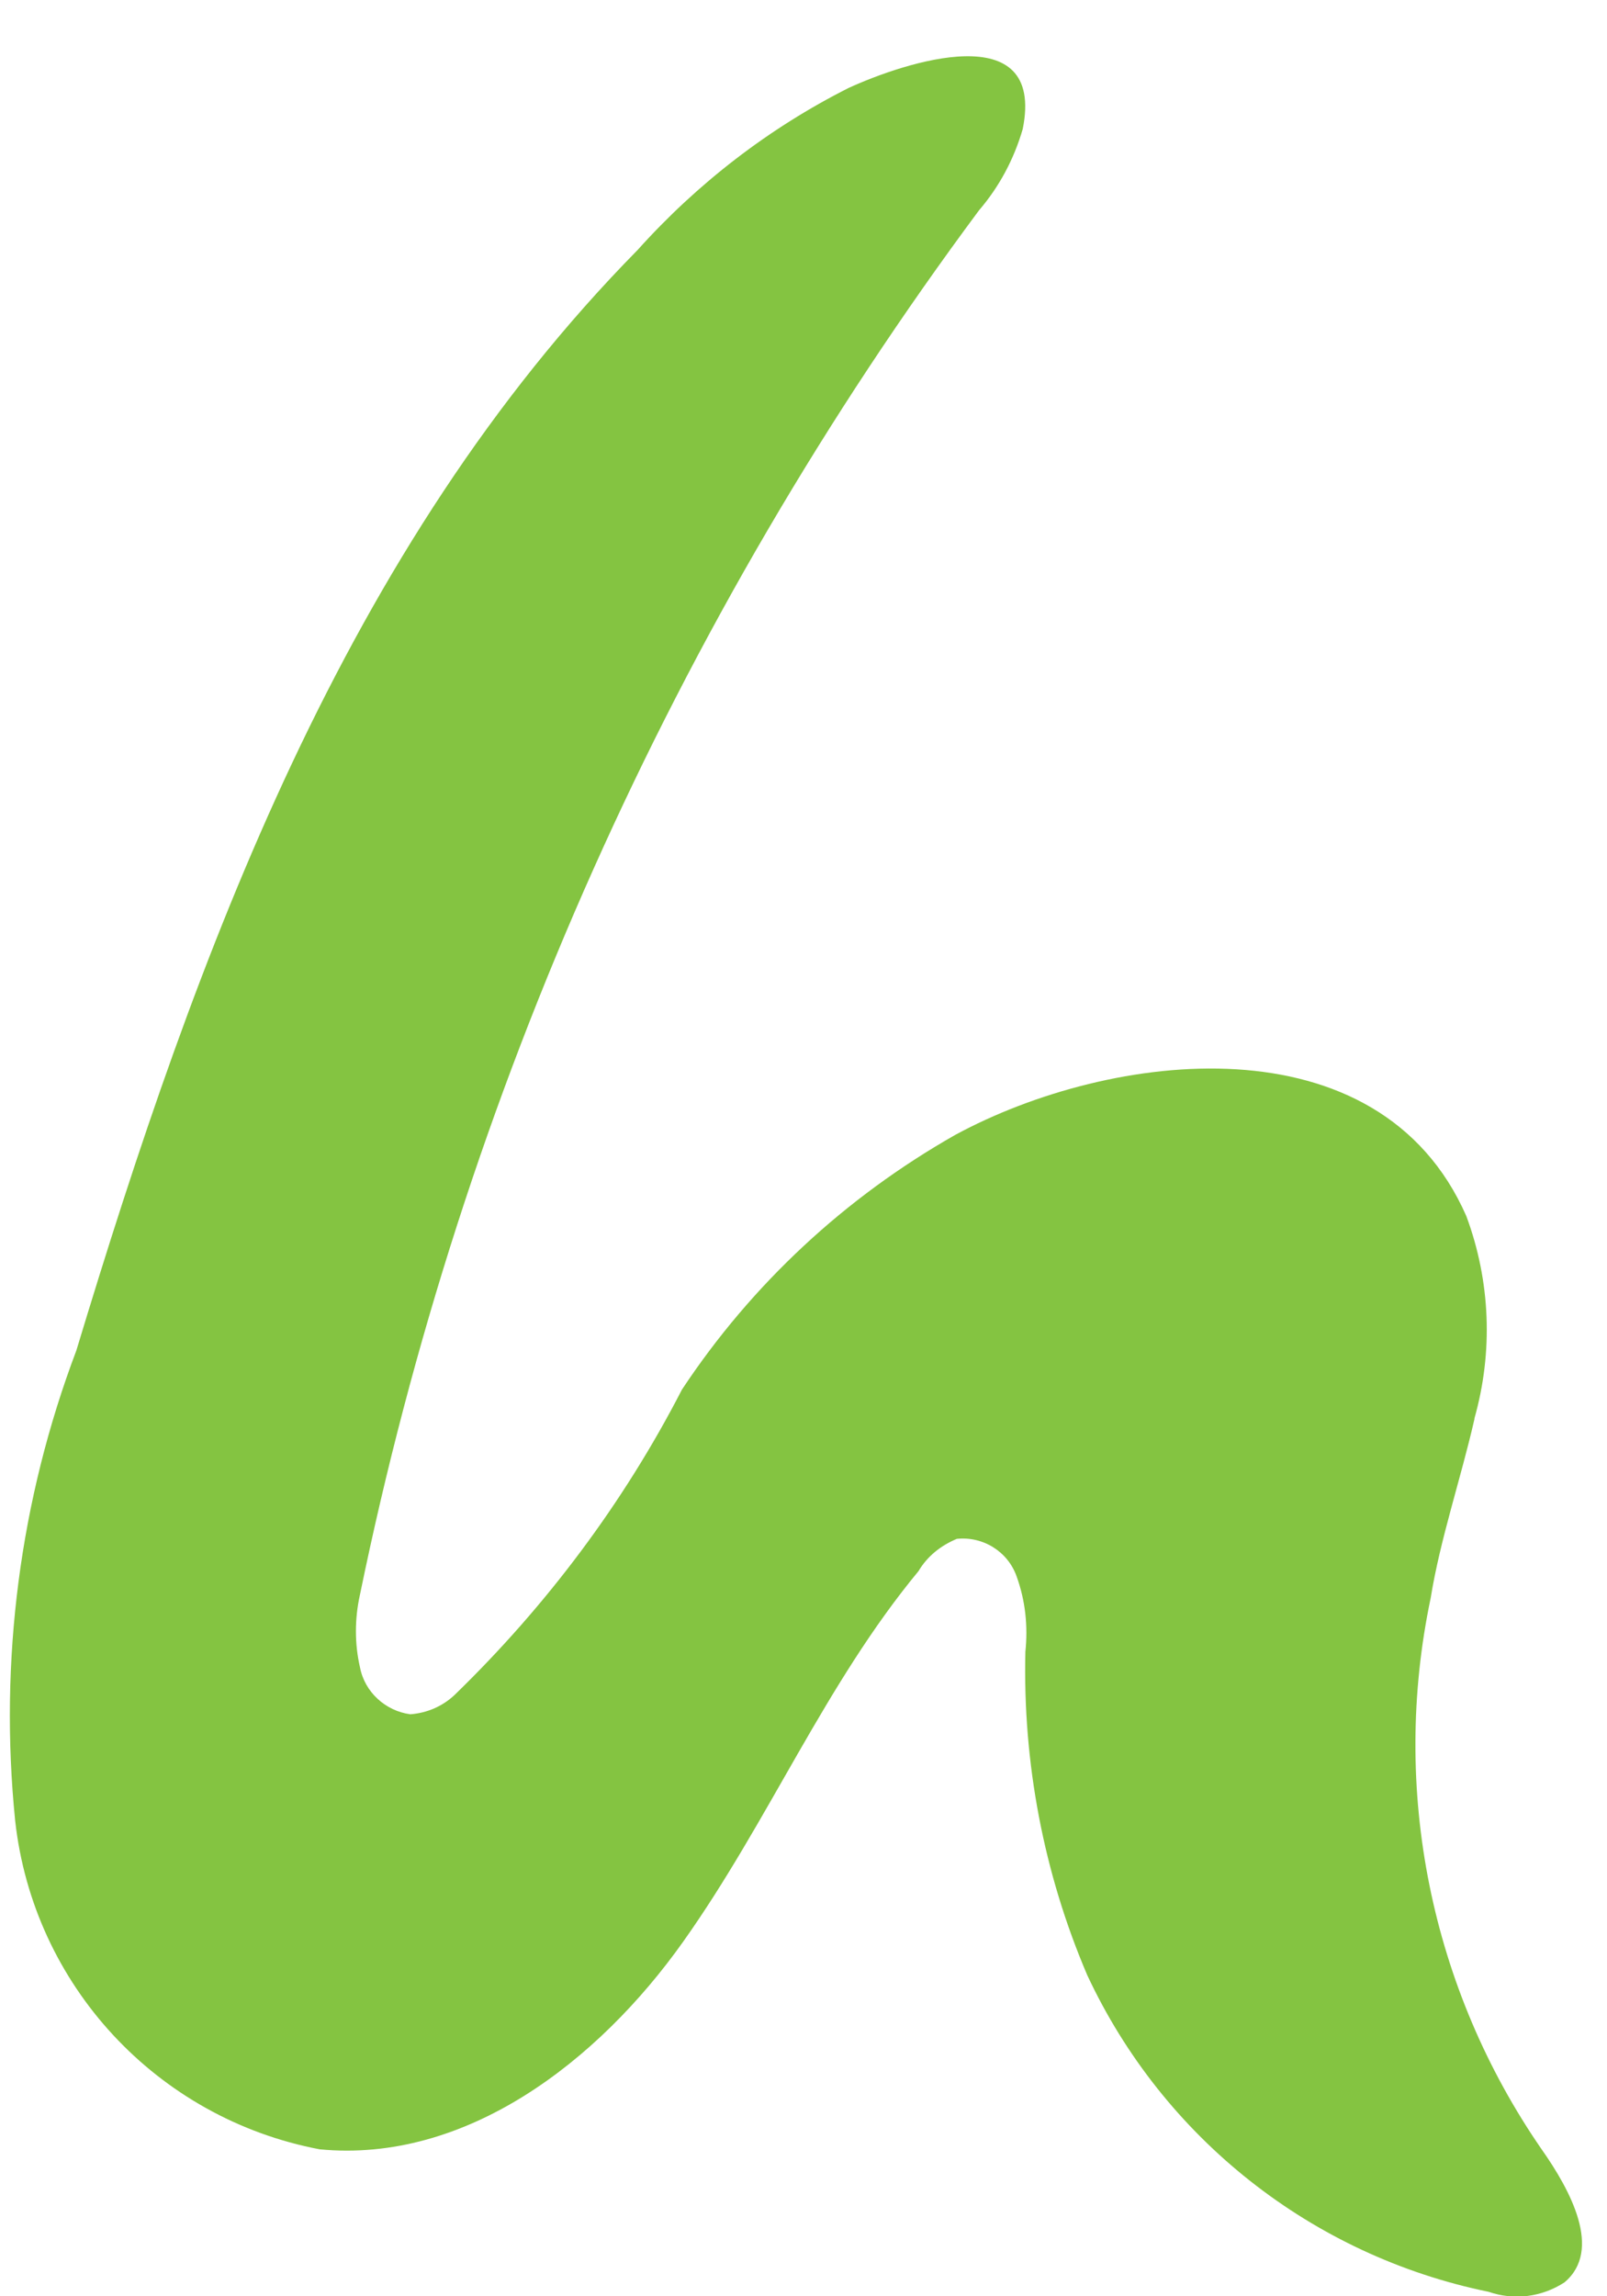 <svg width="28" height="40" viewBox="0 0 28 40" fill="none" xmlns="http://www.w3.org/2000/svg">
<path d="M25.69 24.709C26.018 23.55 25.971 22.32 25.549 21.184C24.027 17.718 19.354 18.303 16.648 19.767C14.728 20.856 13.1 22.367 11.882 24.206C10.863 26.185 9.516 27.977 7.923 29.523C7.713 29.722 7.443 29.839 7.15 29.862C6.717 29.804 6.354 29.476 6.272 29.043C6.178 28.633 6.178 28.199 6.272 27.778C8.064 19.053 11.741 10.819 17.058 3.664C17.41 3.254 17.667 2.774 17.82 2.247C18.218 0.267 15.758 1.087 14.786 1.532C13.393 2.235 12.151 3.195 11.109 4.355C6.014 9.531 3.426 16.593 1.33 23.526C0.346 26.126 -0.017 28.937 0.264 31.713C0.58 34.582 2.735 36.901 5.569 37.44C8.111 37.686 10.418 35.917 11.905 33.821C13.393 31.724 14.376 29.335 16.004 27.368C16.157 27.11 16.391 26.923 16.672 26.806C17.129 26.759 17.562 27.028 17.714 27.462C17.866 27.883 17.913 28.328 17.866 28.773C17.82 30.706 18.183 32.626 18.944 34.406C20.267 37.24 22.855 39.29 25.936 39.922C26.381 40.075 26.861 40.016 27.259 39.758C27.927 39.196 27.364 38.154 26.861 37.44C24.928 34.641 24.226 31.174 24.928 27.836C25.092 26.817 25.455 25.752 25.69 24.721V24.709Z" fill="#84C441"/>
</svg>
